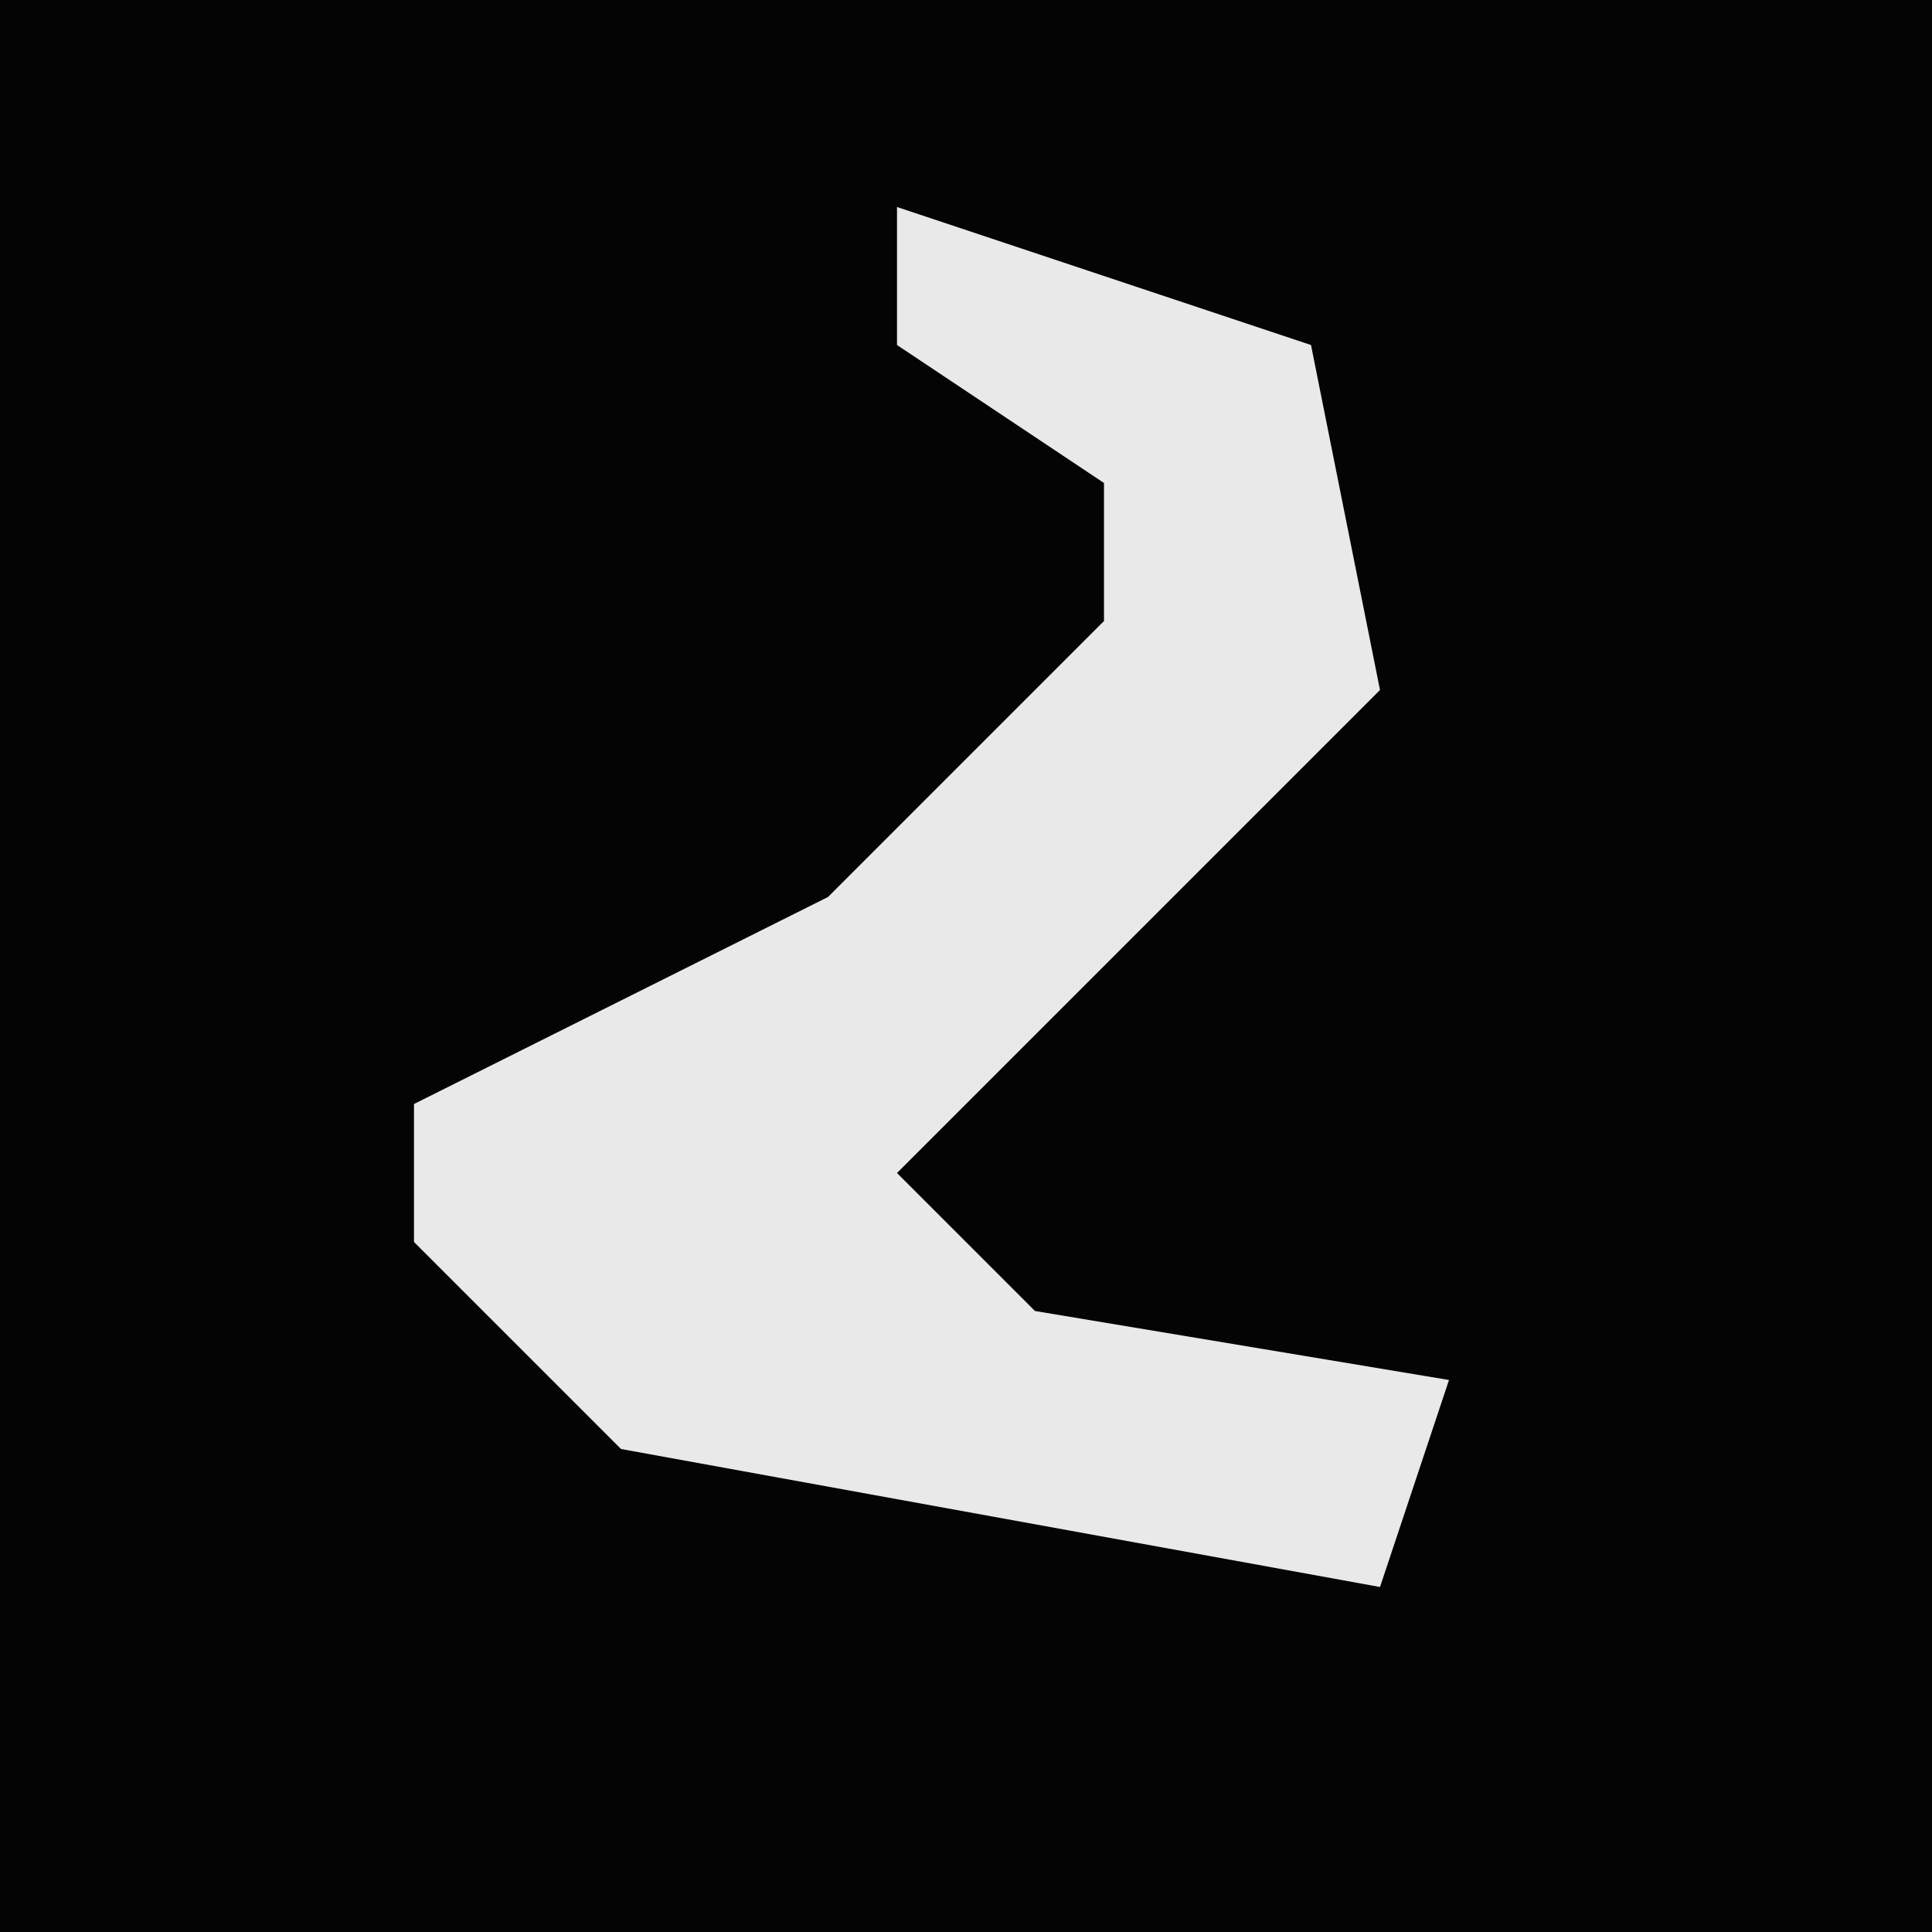 <?xml version="1.0" encoding="UTF-8"?>
<svg version="1.1" xmlns="http://www.w3.org/2000/svg" width="28" height="28">
<path d="M0,0 L28,0 L28,28 L0,28 Z " fill="#040404" transform="translate(0,0)"/>
<path d="M0,0 L6,2 L7,7 L2,12 L0,14 L2,16 L8,17 L7,20 L-4,18 L-7,15 L-7,13 L-1,10 L3,6 L3,4 L0,2 Z " fill="#E9E9E9" transform="translate(13,3)"/>
</svg>
